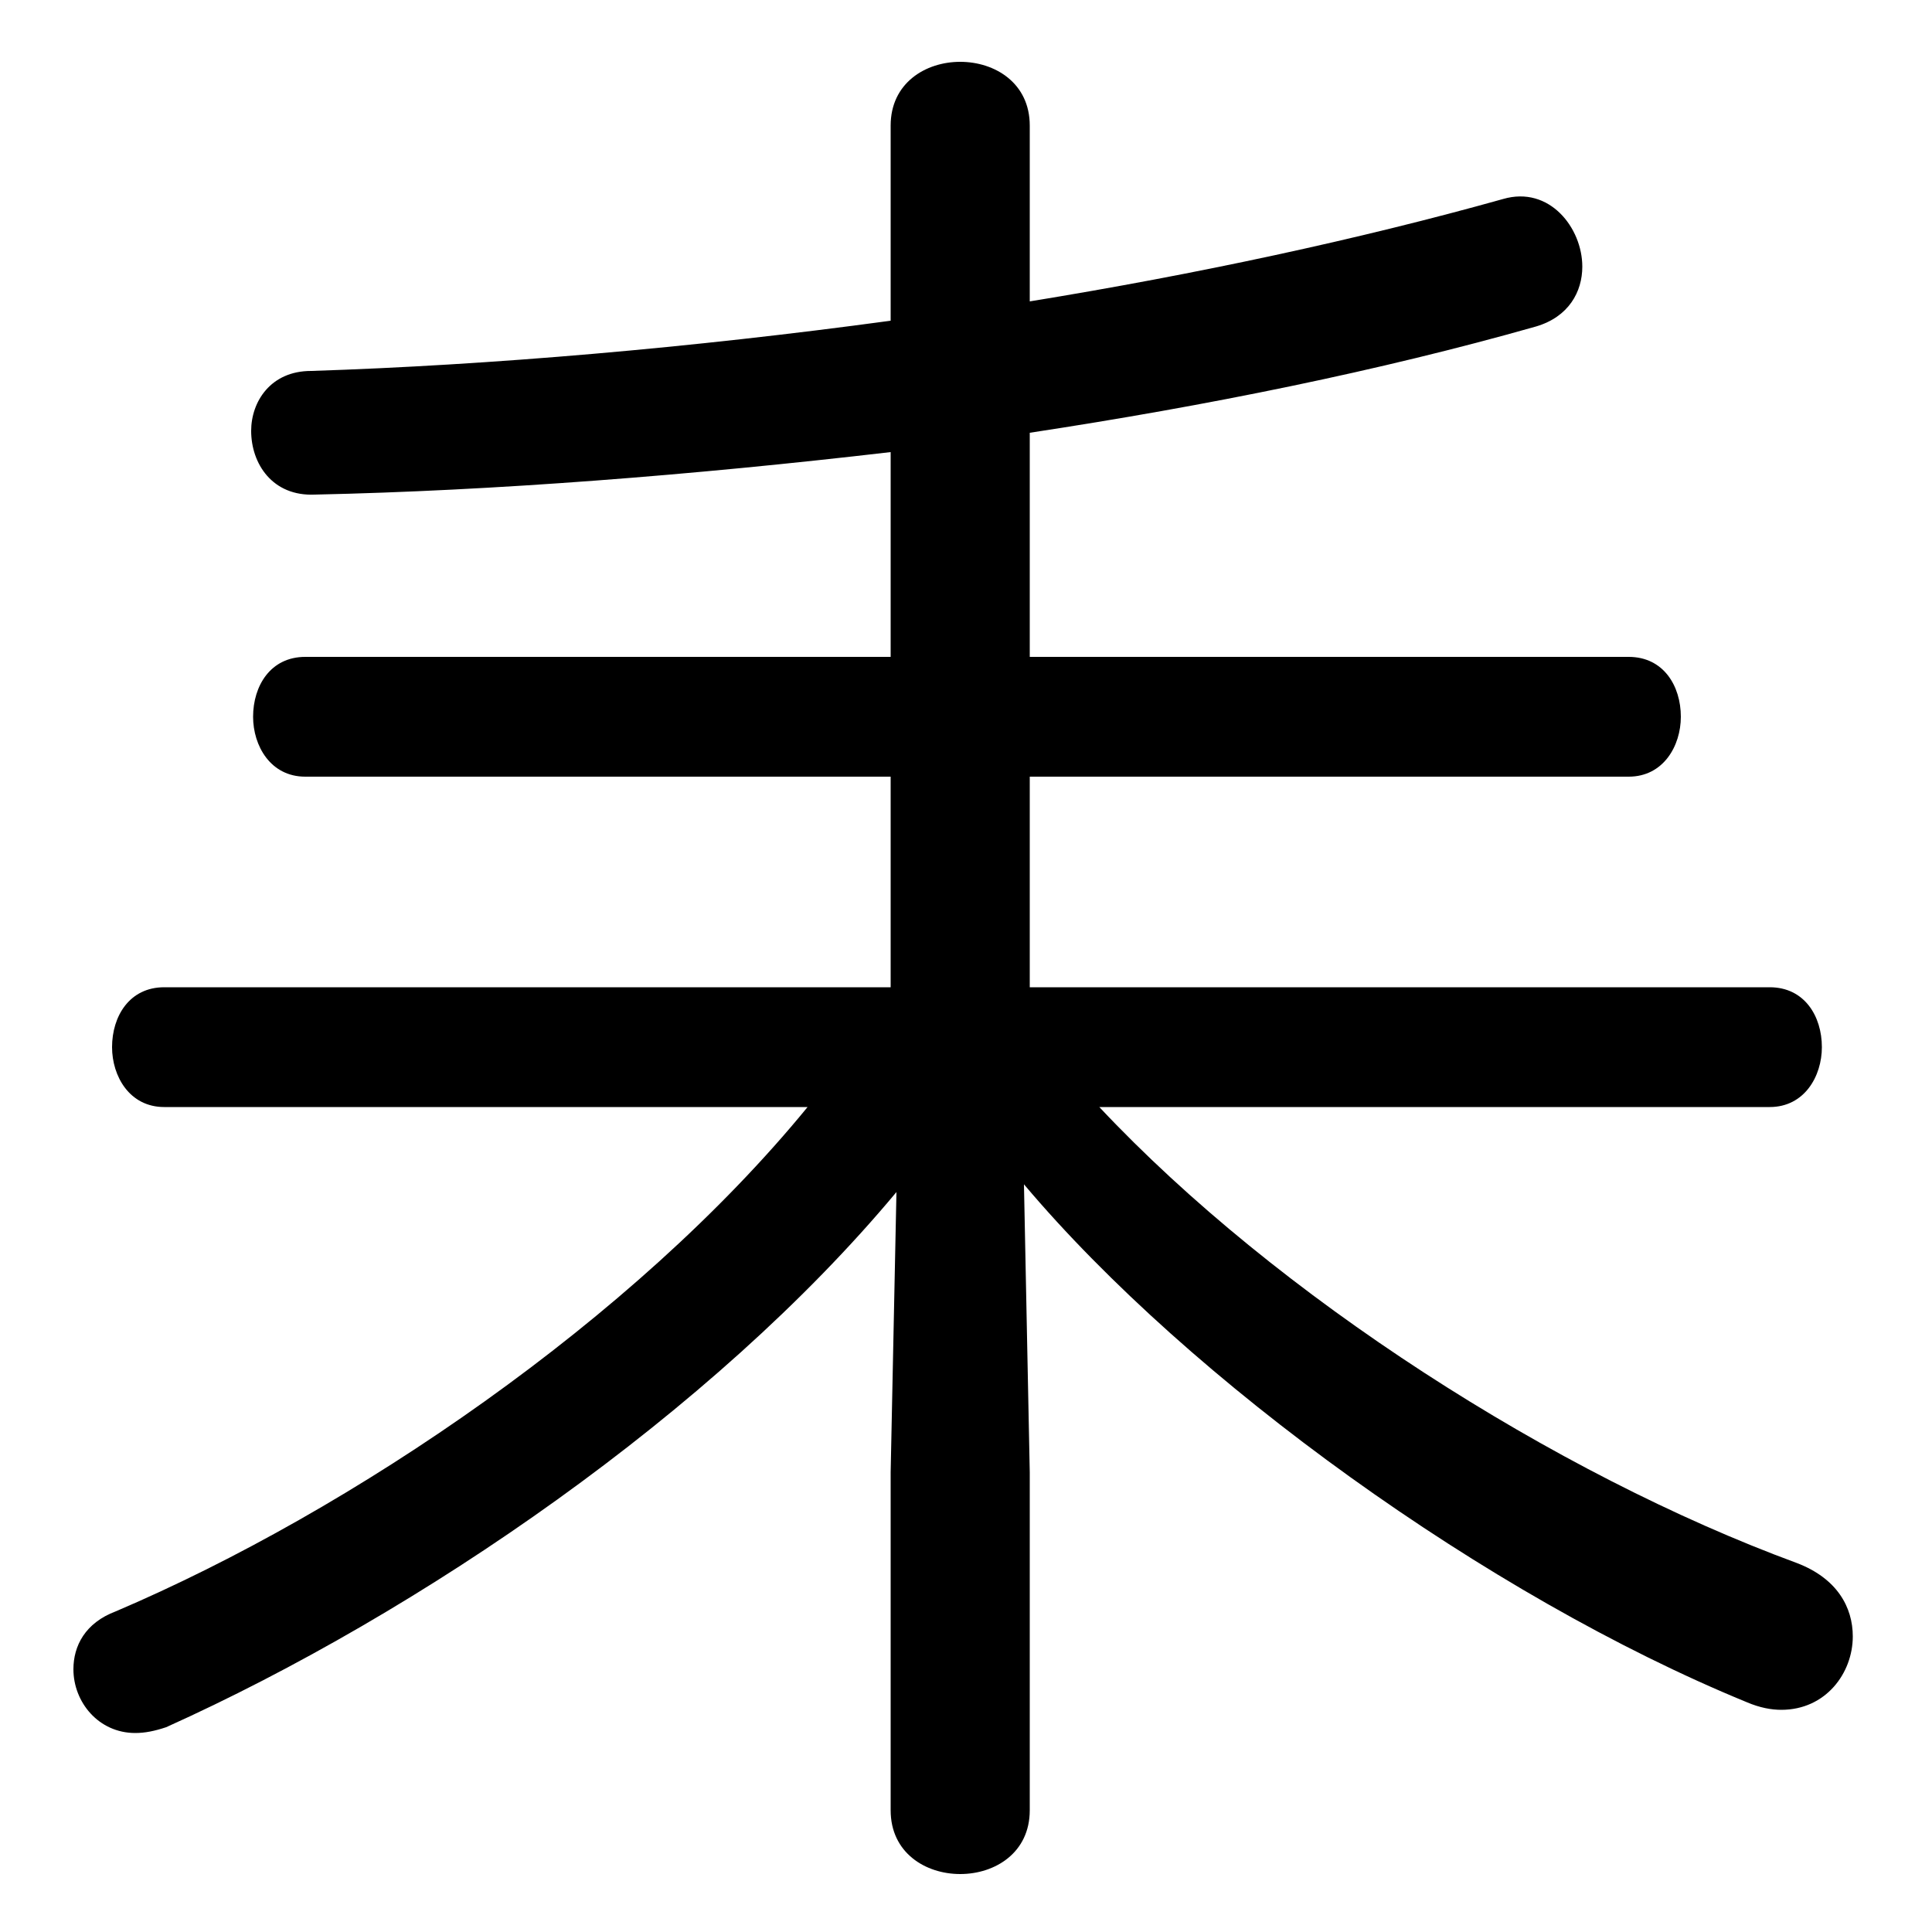 <svg xmlns="http://www.w3.org/2000/svg" viewBox="0 -44.0 50.0 50.0">
    <rect x="0" y="-44.0" width="50.0" height="50.0" fill="#808080" stroke="none"/>
    <g transform="scale(1, -1)">
        <!-- ボディの枠 -->
        <rect x="0" y="-6.0" width="50.0" height="50.0"
            stroke="white" fill="white"/>
        <!-- グリフ座標系の原点 -->
        <circle cx="0" cy="0" r="5" fill="white"/>
        <!-- グリフのアウトライン -->
        <g style="fill:black;stroke:#000000;stroke-width:0;stroke-linecap:round;stroke-linejoin:round;">
        <path d="M 23.05 5.9 L 23.05 -2.85 C 23.05 -3.95 23.95 -4.5 24.85 -4.5 C 25.75 -4.5 26.65 -3.95 26.65 -2.85 L 26.65 5.9 L 26.5 13.35 C 30.8 8.25 38.5 2.7 45.2 -0.05 C 45.55 -0.2 45.85 -0.25 46.1 -0.25 C 47.25 -0.25 47.95 0.7 47.95 1.65 C 47.95 2.4 47.55 3.15 46.5 3.55 C 40.25 5.85 33.05 10.45 28.45 15.35 L 45.8 15.35 C 46.7 15.35 47.15 16.15 47.15 16.9 C 47.15 17.7 46.7 18.45 45.8 18.45 L 26.65 18.45 L 26.65 23.9 L 42.15 23.9 C 43.05 23.9 43.5 24.7 43.5 25.45 C 43.5 26.25 43.05 27.0 42.15 27.0 L 26.65 27.0 L 26.65 32.8 C 31.25 33.5 35.7 34.4 39.75 35.55 C 40.6 35.8 40.95 36.45 40.95 37.1 C 40.95 38.1 40.1 39.2 38.9 38.85 C 35.15 37.8 30.95 36.9 26.65 36.2 L 26.65 40.75 C 26.65 41.85 25.75 42.4 24.85 42.4 C 23.95 42.4 23.05 41.85 23.05 40.75 L 23.05 35.7 C 17.9 35.0 12.7 34.55 8.05 34.4 C 7.0 34.4 6.5 33.6 6.5 32.85 C 6.5 32.0 7.05 31.15 8.15 31.2 C 12.8 31.3 17.9 31.7 23.05 32.3 L 23.05 27.0 L 7.9 27.0 C 7.0 27.0 6.55 26.25 6.55 25.45 C 6.55 24.7 7.0 23.9 7.9 23.9 L 23.05 23.9 L 23.05 18.45 L 4.25 18.45 C 3.35 18.45 2.9 17.7 2.9 16.9 C 2.9 16.15 3.35 15.35 4.25 15.35 L 20.9 15.35 C 16.4 9.85 9.1 4.9 3.0 2.3 C 2.2 2.0 1.9 1.4 1.9 0.8 C 1.9 -0.05 2.55 -0.85 3.5 -0.85 C 3.75 -0.85 4.0 -0.8 4.3 -0.7 C 10.85 2.25 18.45 7.45 23.2 13.15 Z"/>
    </g>
    </g>
</svg>
